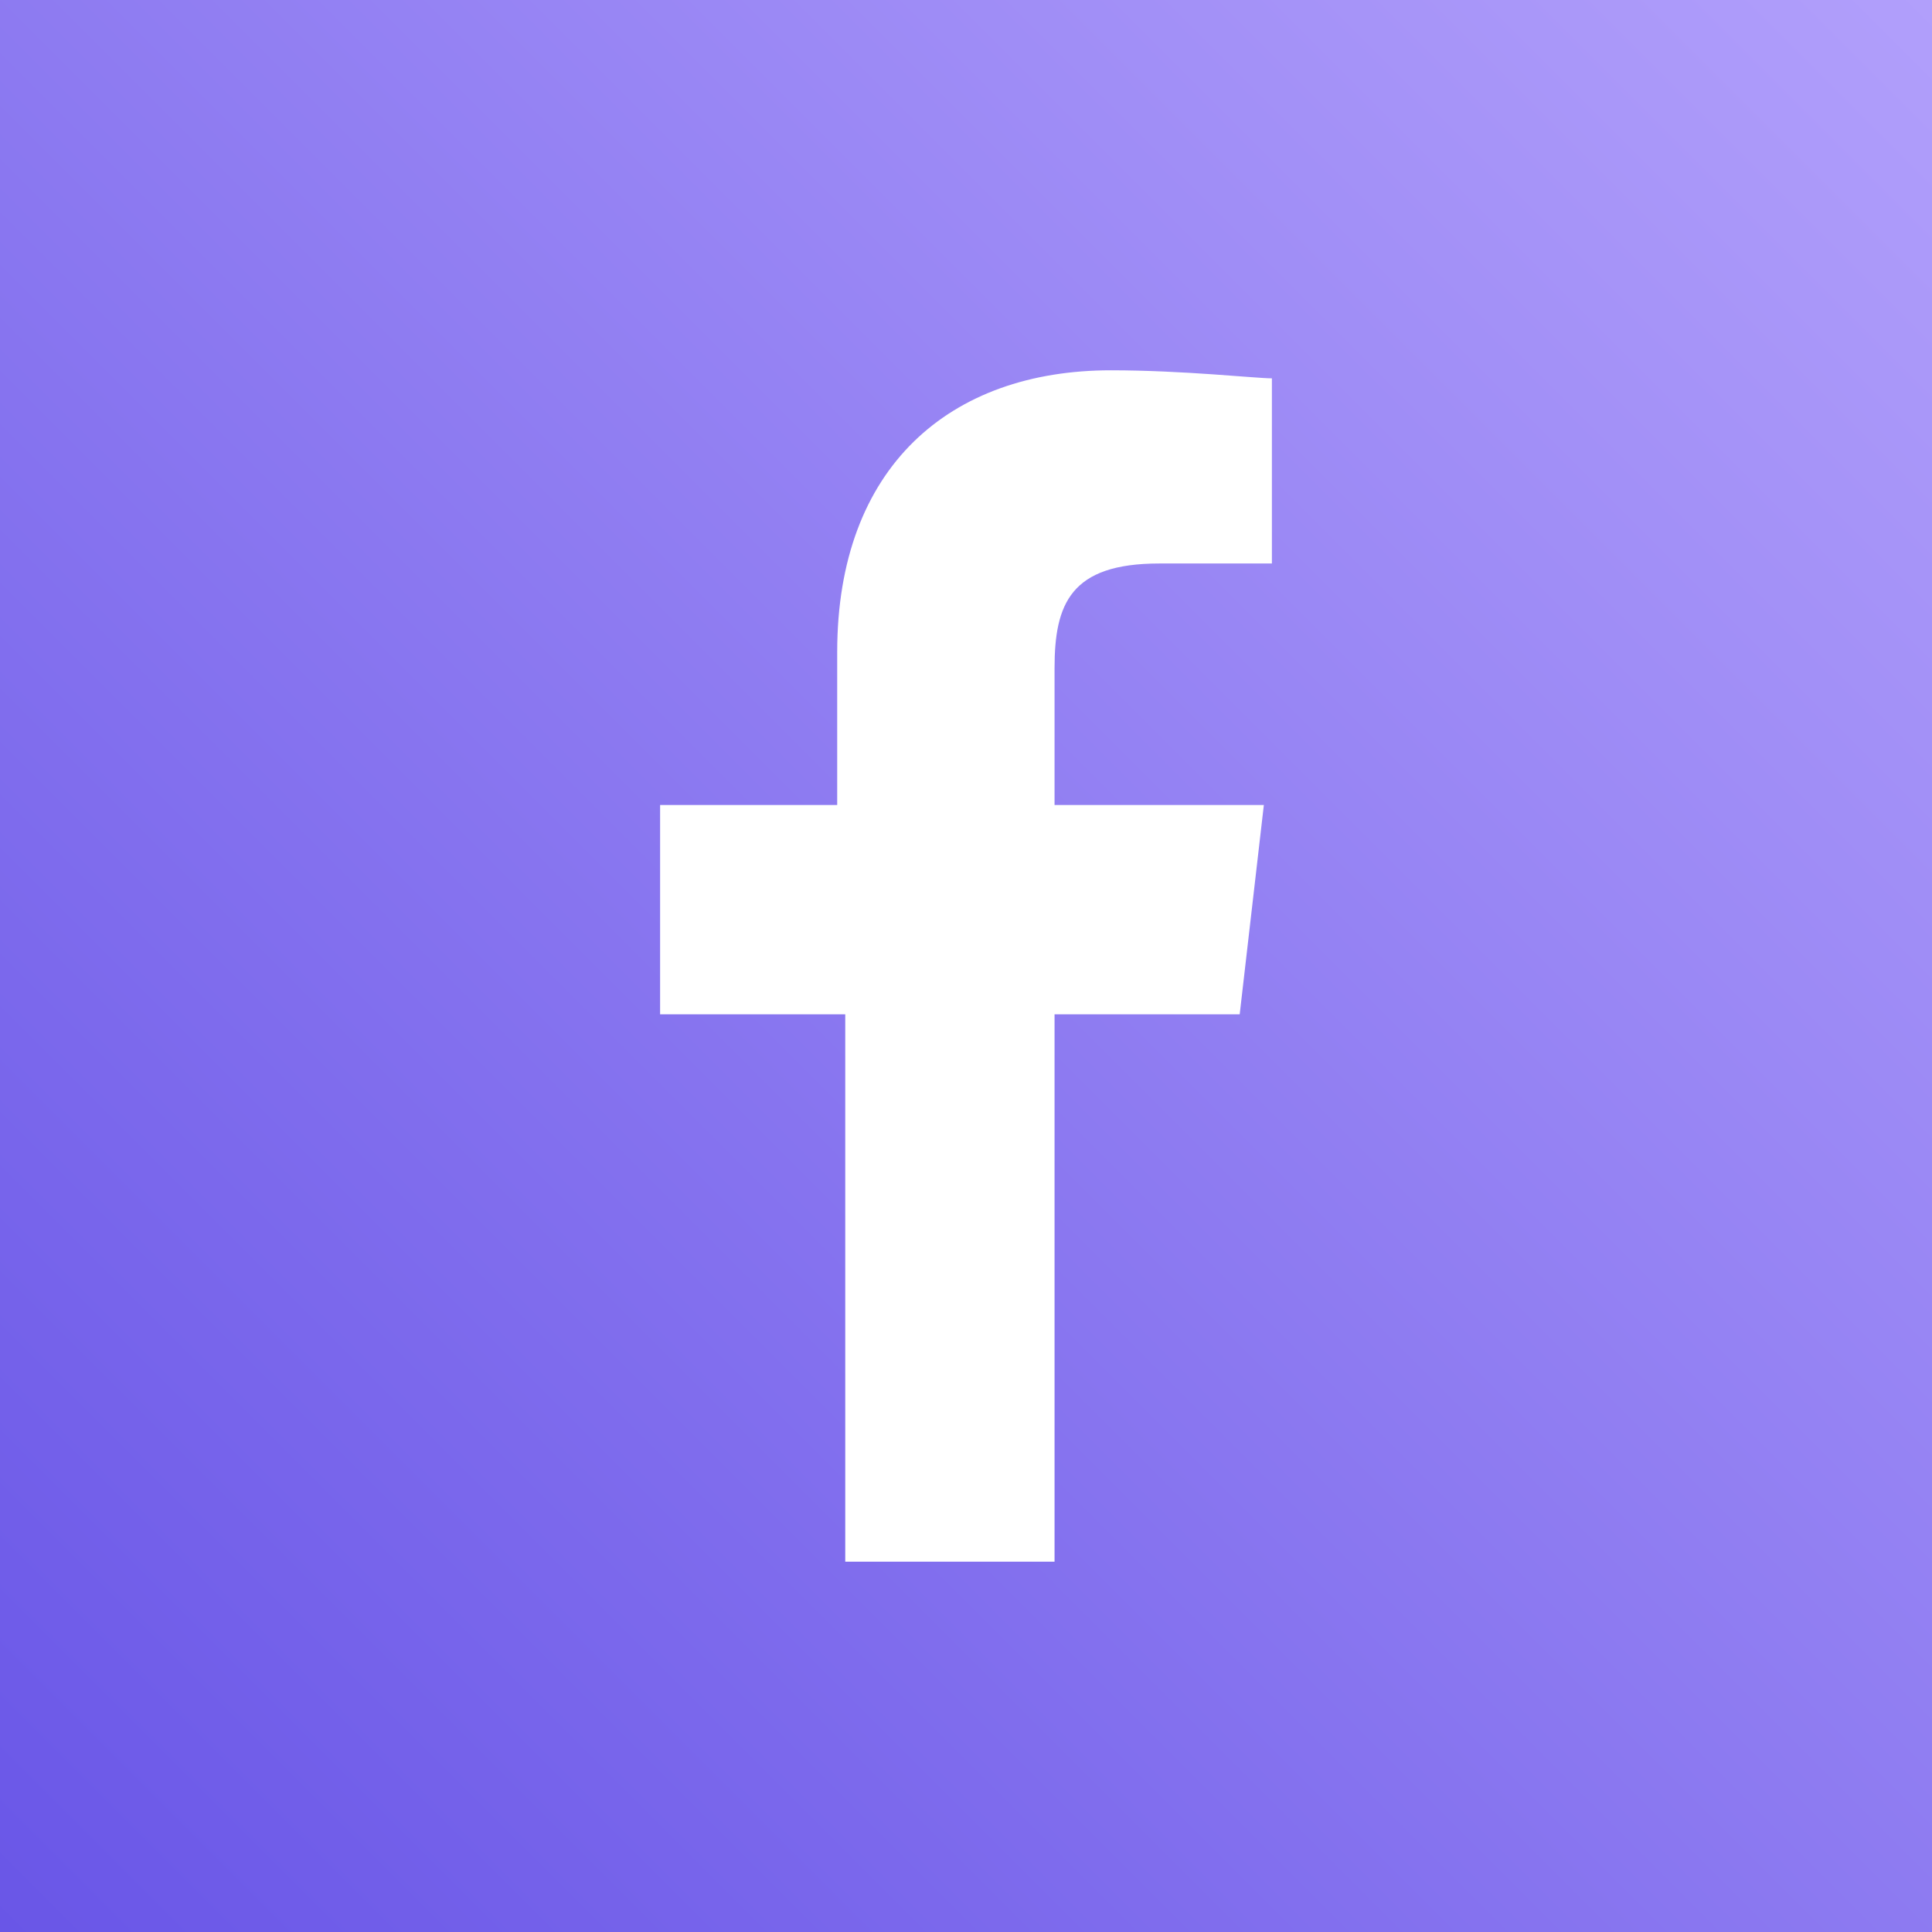 <?xml version="1.0" encoding="utf-8"?>
<!-- Generator: Adobe Illustrator 24.2.1, SVG Export Plug-In . SVG Version: 6.00 Build 0)  -->
<svg version="1.1" id="Capa_1" xmlns="http://www.w3.org/2000/svg" xmlns:xlink="http://www.w3.org/1999/xlink" x="0px" y="0px"
	 viewBox="0 0 24 24" style="enable-background:new 0 0 24 24;" xml:space="preserve">
<rect x="0" y="0" width="24" height="24" fill="#333333" stroke="none"/>
<style type="text/css">
	.st0{fill:url(#SVGID_1_);}
	.st1{fill:#FFFFFF;}
</style>
<g>
	<g>
		<linearGradient id="SVGID_1_" gradientUnits="userSpaceOnUse" x1="8.076313e-10" y1="24" x2="24" y2="8.076668e-10">
			<stop  offset="0" style="stop-color:#6956E7"/>
			<stop  offset="1" style="stop-color:#B19FFB"/>
		</linearGradient>
		<rect x="0" class="st0" width="24" height="24"/>
		<g id="f_10_">
			<path class="st1" d="M13.1,19.4v-6.8h2.3l0.3-2.6h-2.6V8.3c0-0.8,0.2-1.3,1.3-1.3h1.4V4.7c-0.2,0-1.1-0.1-2-0.1
				c-2,0-3.4,1.2-3.4,3.5V10H8.2v2.6h2.3v6.8H13.1z"/>
		</g>
	</g>
</g>
</svg>
